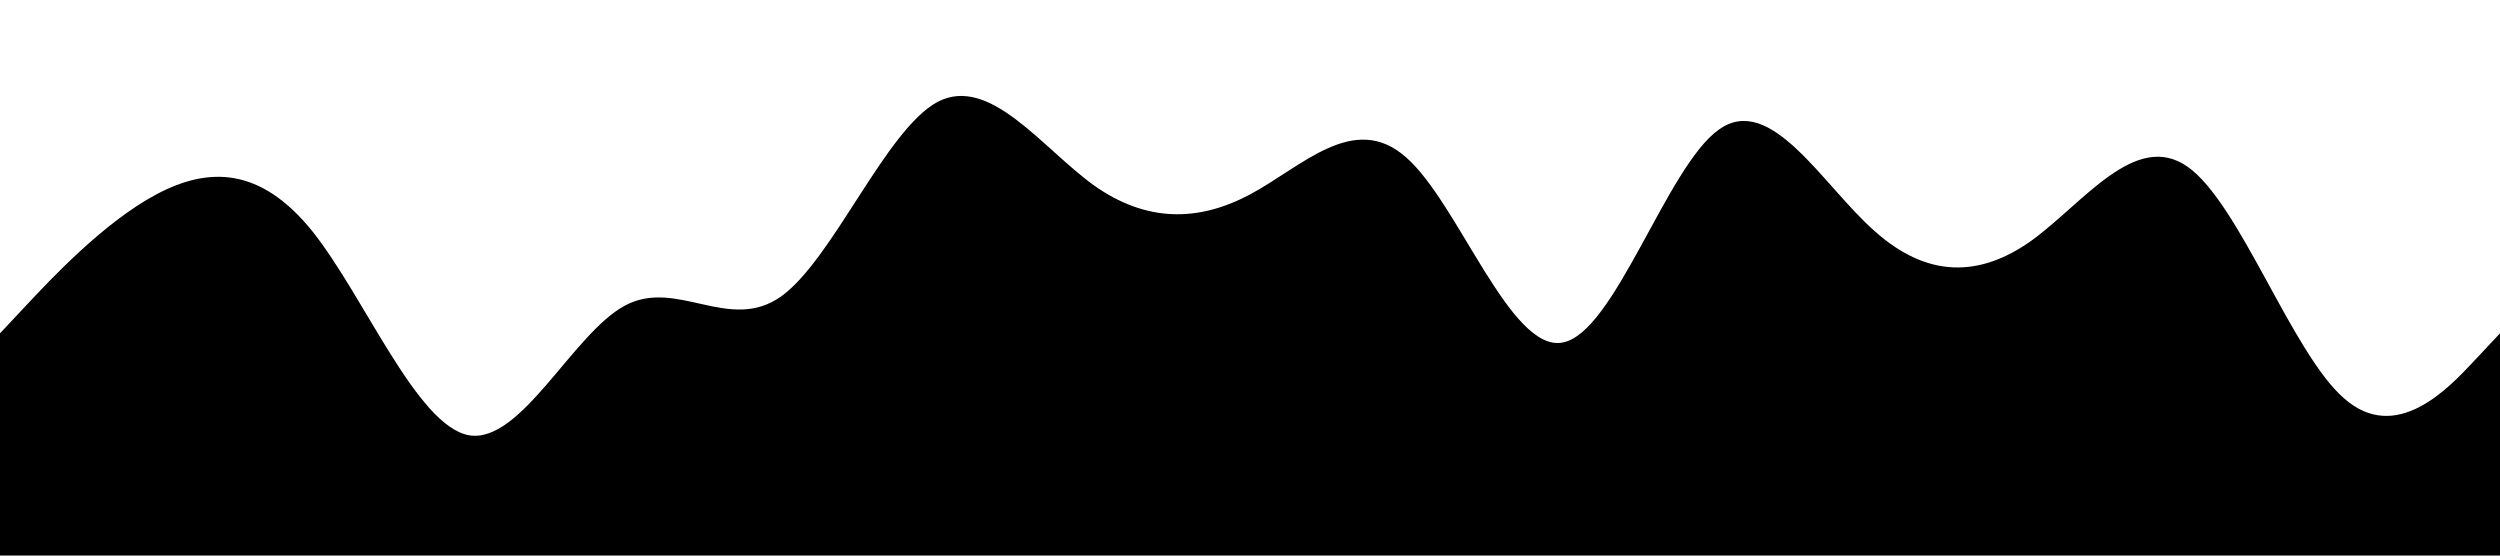 <?xml version="1.0" standalone="no"?><svg xmlns="http://www.w3.org/2000/svg" viewBox="0 0 1440 320"><path fill="#000000" fill-opacity="1" d="M0,192L15,176C30,160,60,128,90,112C120,96,150,96,180,133.3C210,171,240,245,270,250.7C300,256,330,192,360,176C390,160,420,192,450,170.7C480,149,510,75,540,58.7C570,43,600,85,630,106.7C660,128,690,128,720,112C750,96,780,64,810,90.7C840,117,870,203,900,197.3C930,192,960,96,990,74.7C1020,53,1050,107,1080,133.3C1110,160,1140,160,1170,138.7C1200,117,1230,75,1260,96C1290,117,1320,203,1350,229.3C1380,256,1410,224,1425,208L1440,192L1440,320L1425,320C1410,320,1380,320,1350,320C1320,320,1290,320,1260,320C1230,320,1200,320,1170,320C1140,320,1110,320,1080,320C1050,320,1020,320,990,320C960,320,930,320,900,320C870,320,840,320,810,320C780,320,750,320,720,320C690,320,660,320,630,320C600,320,570,320,540,320C510,320,480,320,450,320C420,320,390,320,360,320C330,320,300,320,270,320C240,320,210,320,180,320C150,320,120,320,90,320C60,320,30,320,15,320L0,320Z"></path></svg>